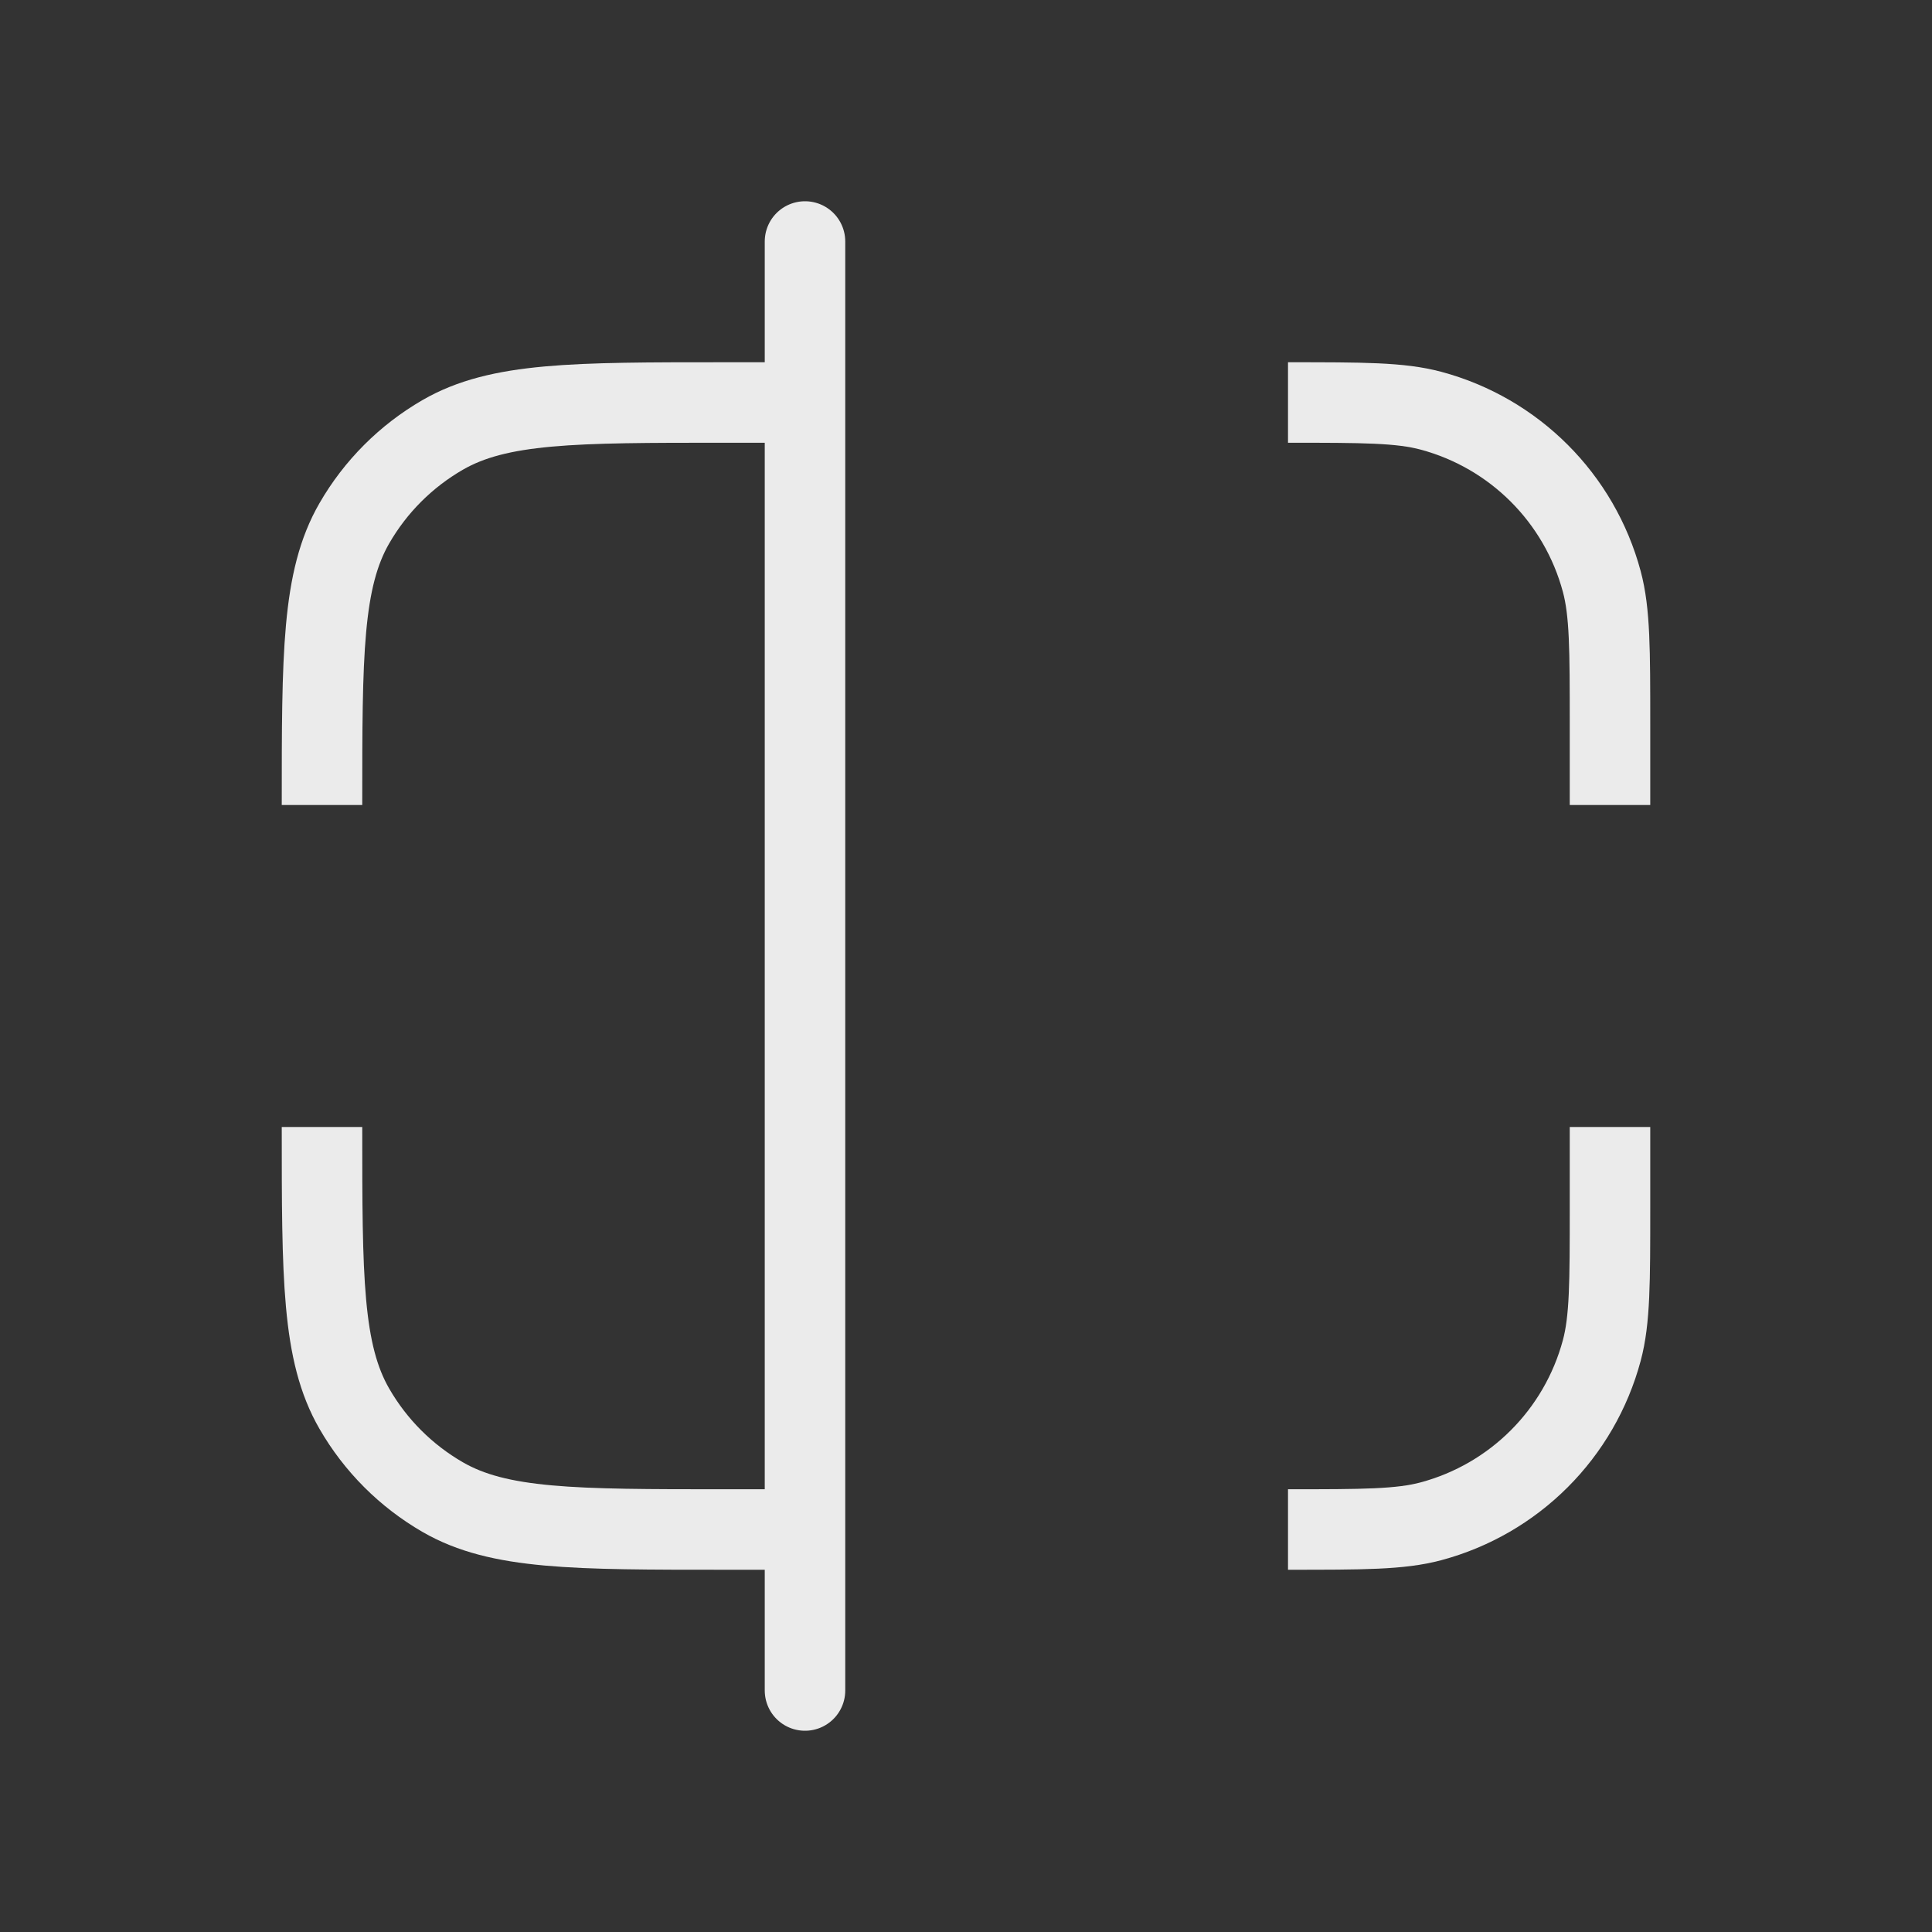 <!DOCTYPE svg PUBLIC "-//W3C//DTD SVG 1.1//EN" "http://www.w3.org/Graphics/SVG/1.1/DTD/svg11.dtd">
<!-- Uploaded to: SVG Repo, www.svgrepo.com, Transformed by: SVG Repo Mixer Tools -->
<svg width="196px" height="196px" viewBox="0 0 24 24" fill="none" xmlns="http://www.w3.org/2000/svg">
<rect x="0" y="0" width="24" height="24" fill="#333333" stroke="none"/>
<g id="SVGRepo_bgCarrier" stroke-width="0"/>
<g id="SVGRepo_tracerCarrier" stroke-linecap="round" stroke-linejoin="round"/>
<g id="SVGRepo_iconCarrier"> <path d="M20 10L20 9C20 8.07 20 7.605 19.898 7.224C19.62 6.188 18.812 5.38 17.776 5.102C17.395 5 16.93 5 16 5" stroke="#ebebeb" stroke-linejoin="round"/> <path d="M20 14L20 15C20 15.93 20 16.395 19.898 16.776C19.62 17.812 18.812 18.62 17.776 18.898C17.395 19 16.93 19 16 19" stroke="#ebebeb" stroke-linejoin="round"/> <path d="M10 19L9 19C7.131 19 6.196 19 5.5 18.598C5.044 18.335 4.665 17.956 4.402 17.5C4 16.804 4 15.869 4 14" stroke="#ebebeb" stroke-linejoin="round"/> <path d="M10 5L9 5C7.131 5 6.196 5 5.5 5.402C5.044 5.665 4.665 6.044 4.402 6.5C4 7.196 4 8.131 4 10" stroke="#ebebeb" stroke-linejoin="round"/> <path d="M10 21L10 3" stroke="#ebebeb" stroke-linecap="round" stroke-linejoin="round"/> </g>
</svg>